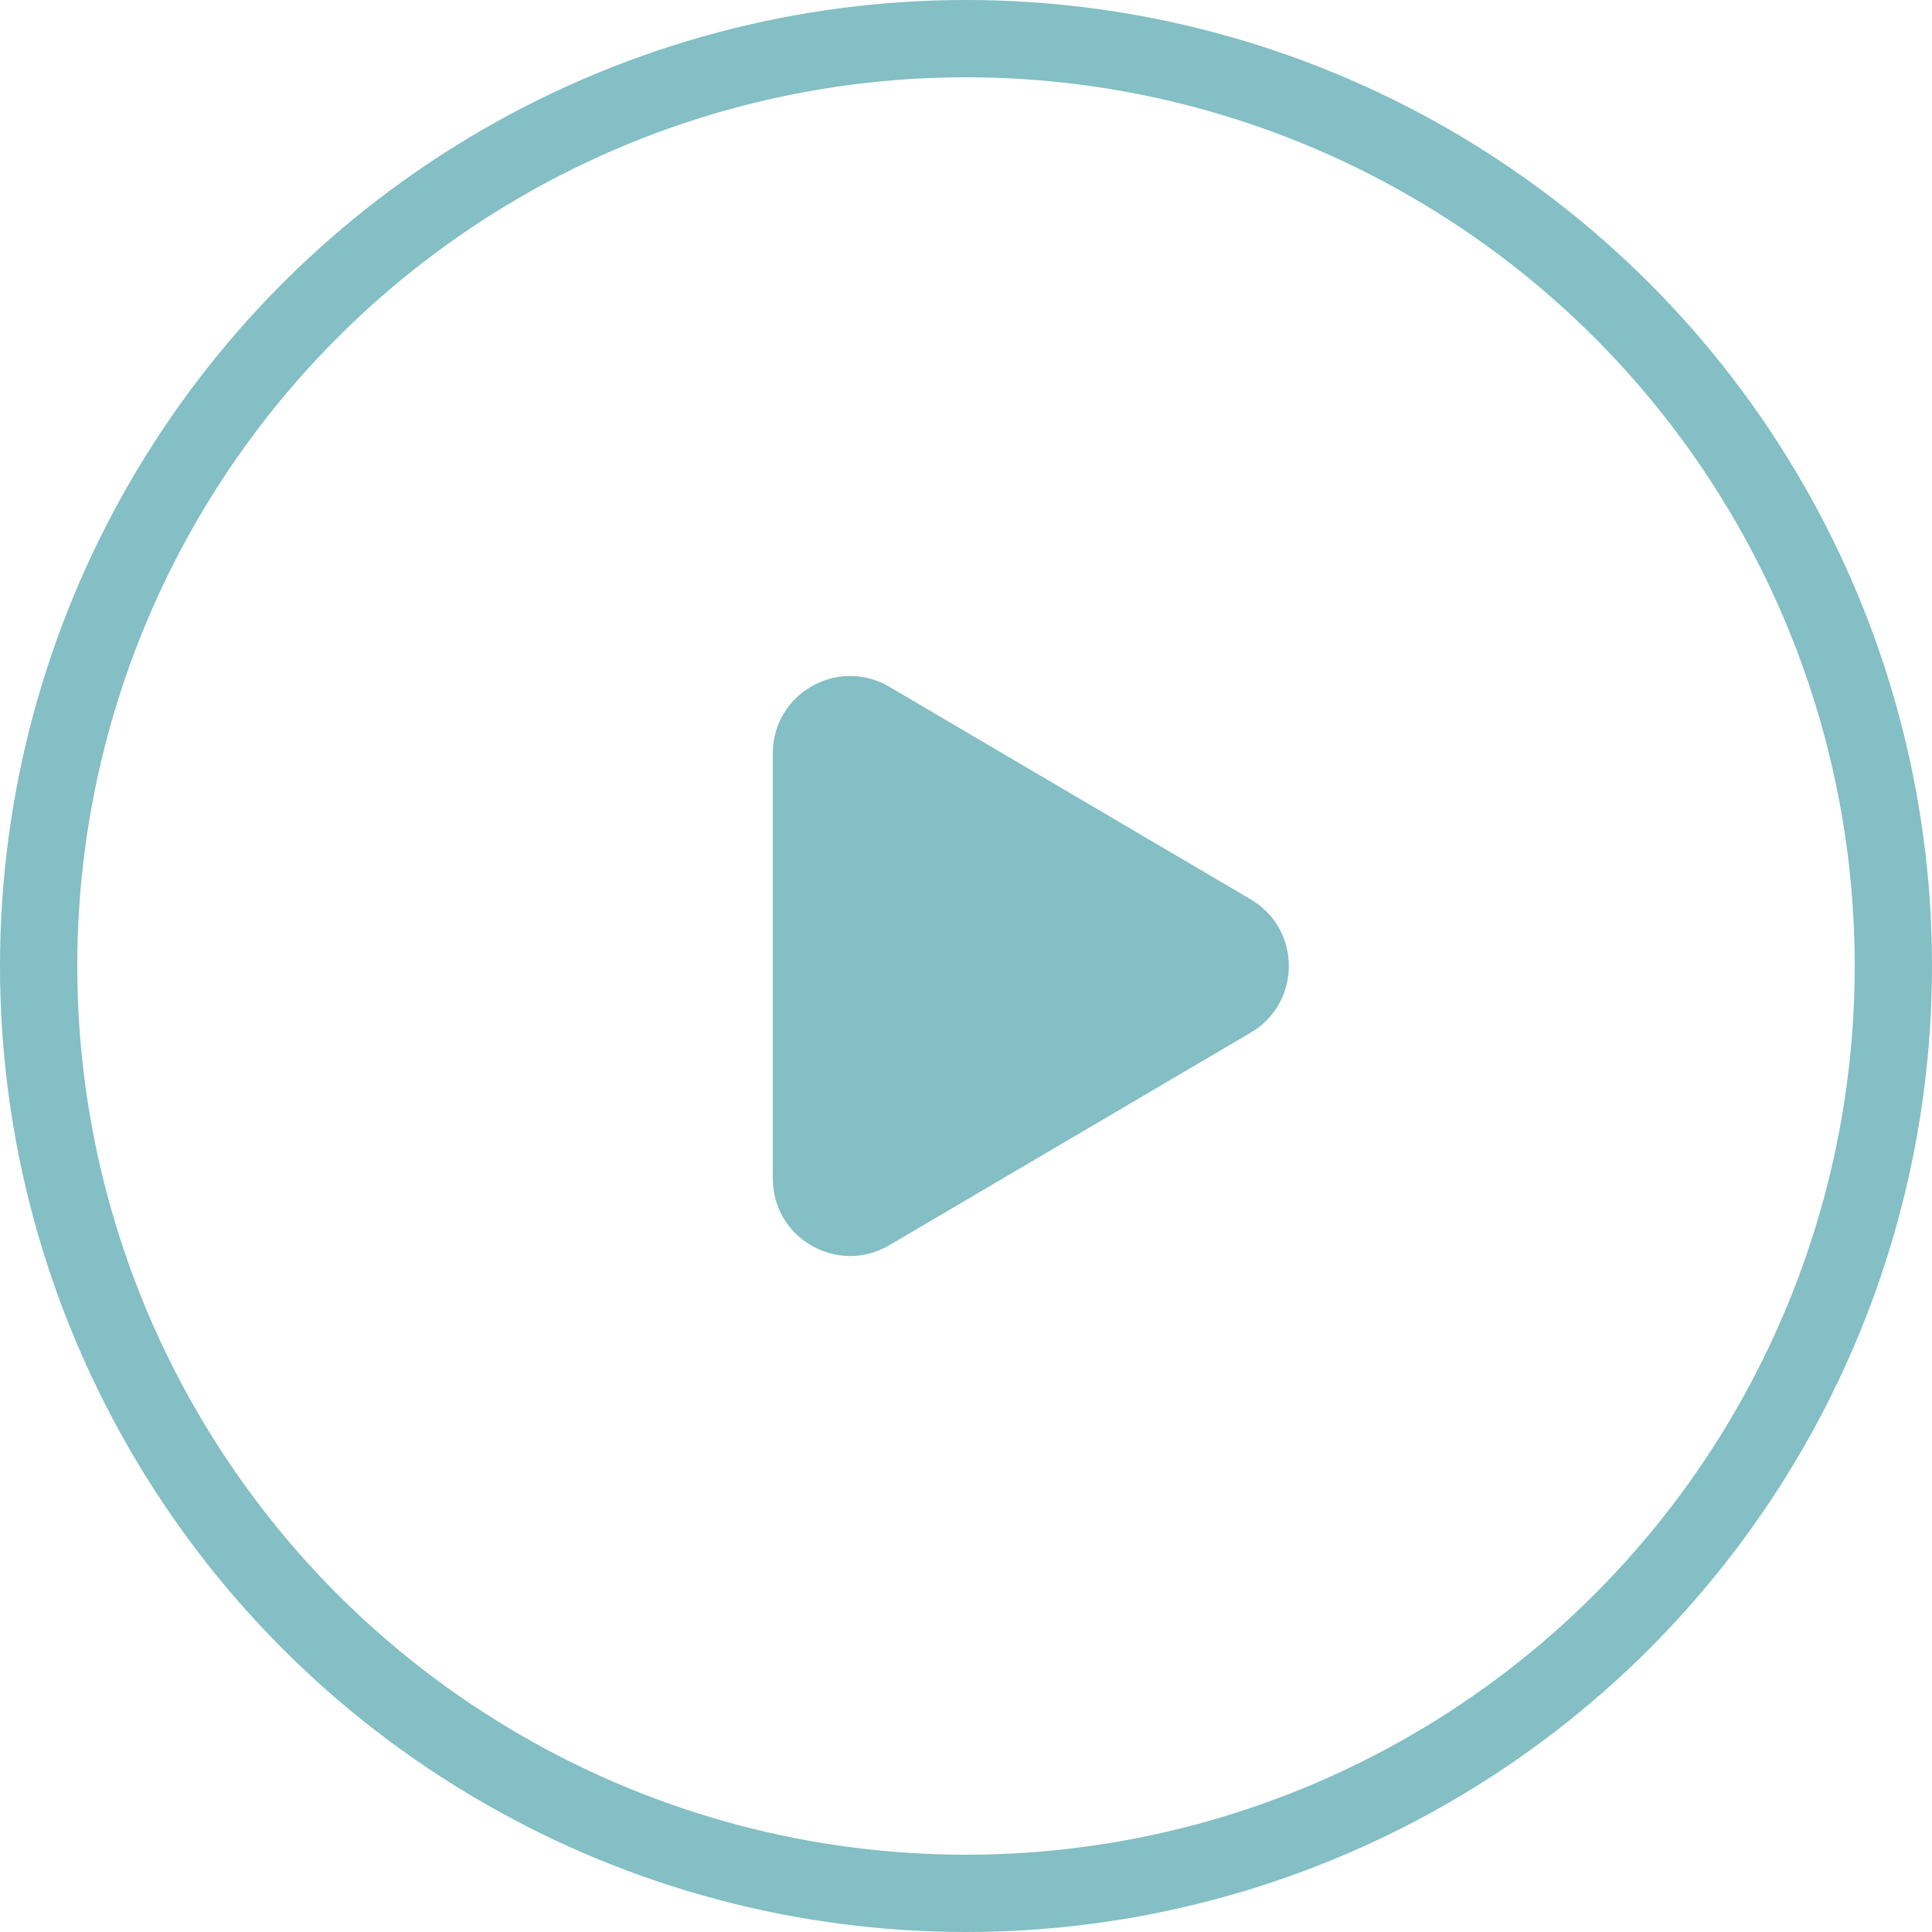 <svg width="50" height="50" viewBox="0 0 50 50" fill="none" xmlns="http://www.w3.org/2000/svg">
<path fill-rule="evenodd" clip-rule="evenodd" d="M32.369 23.276C33.684 24.049 33.684 25.951 32.369 26.724L23.014 32.227C21.681 33.011 20 32.05 20 30.503V19.497C20 17.95 21.681 16.989 23.014 17.773L32.369 23.276Z" fill="#83BFC4"/>
<circle cx="25" cy="25" r="24" stroke="#83BFC4" stroke-width="2"/>
</svg>
